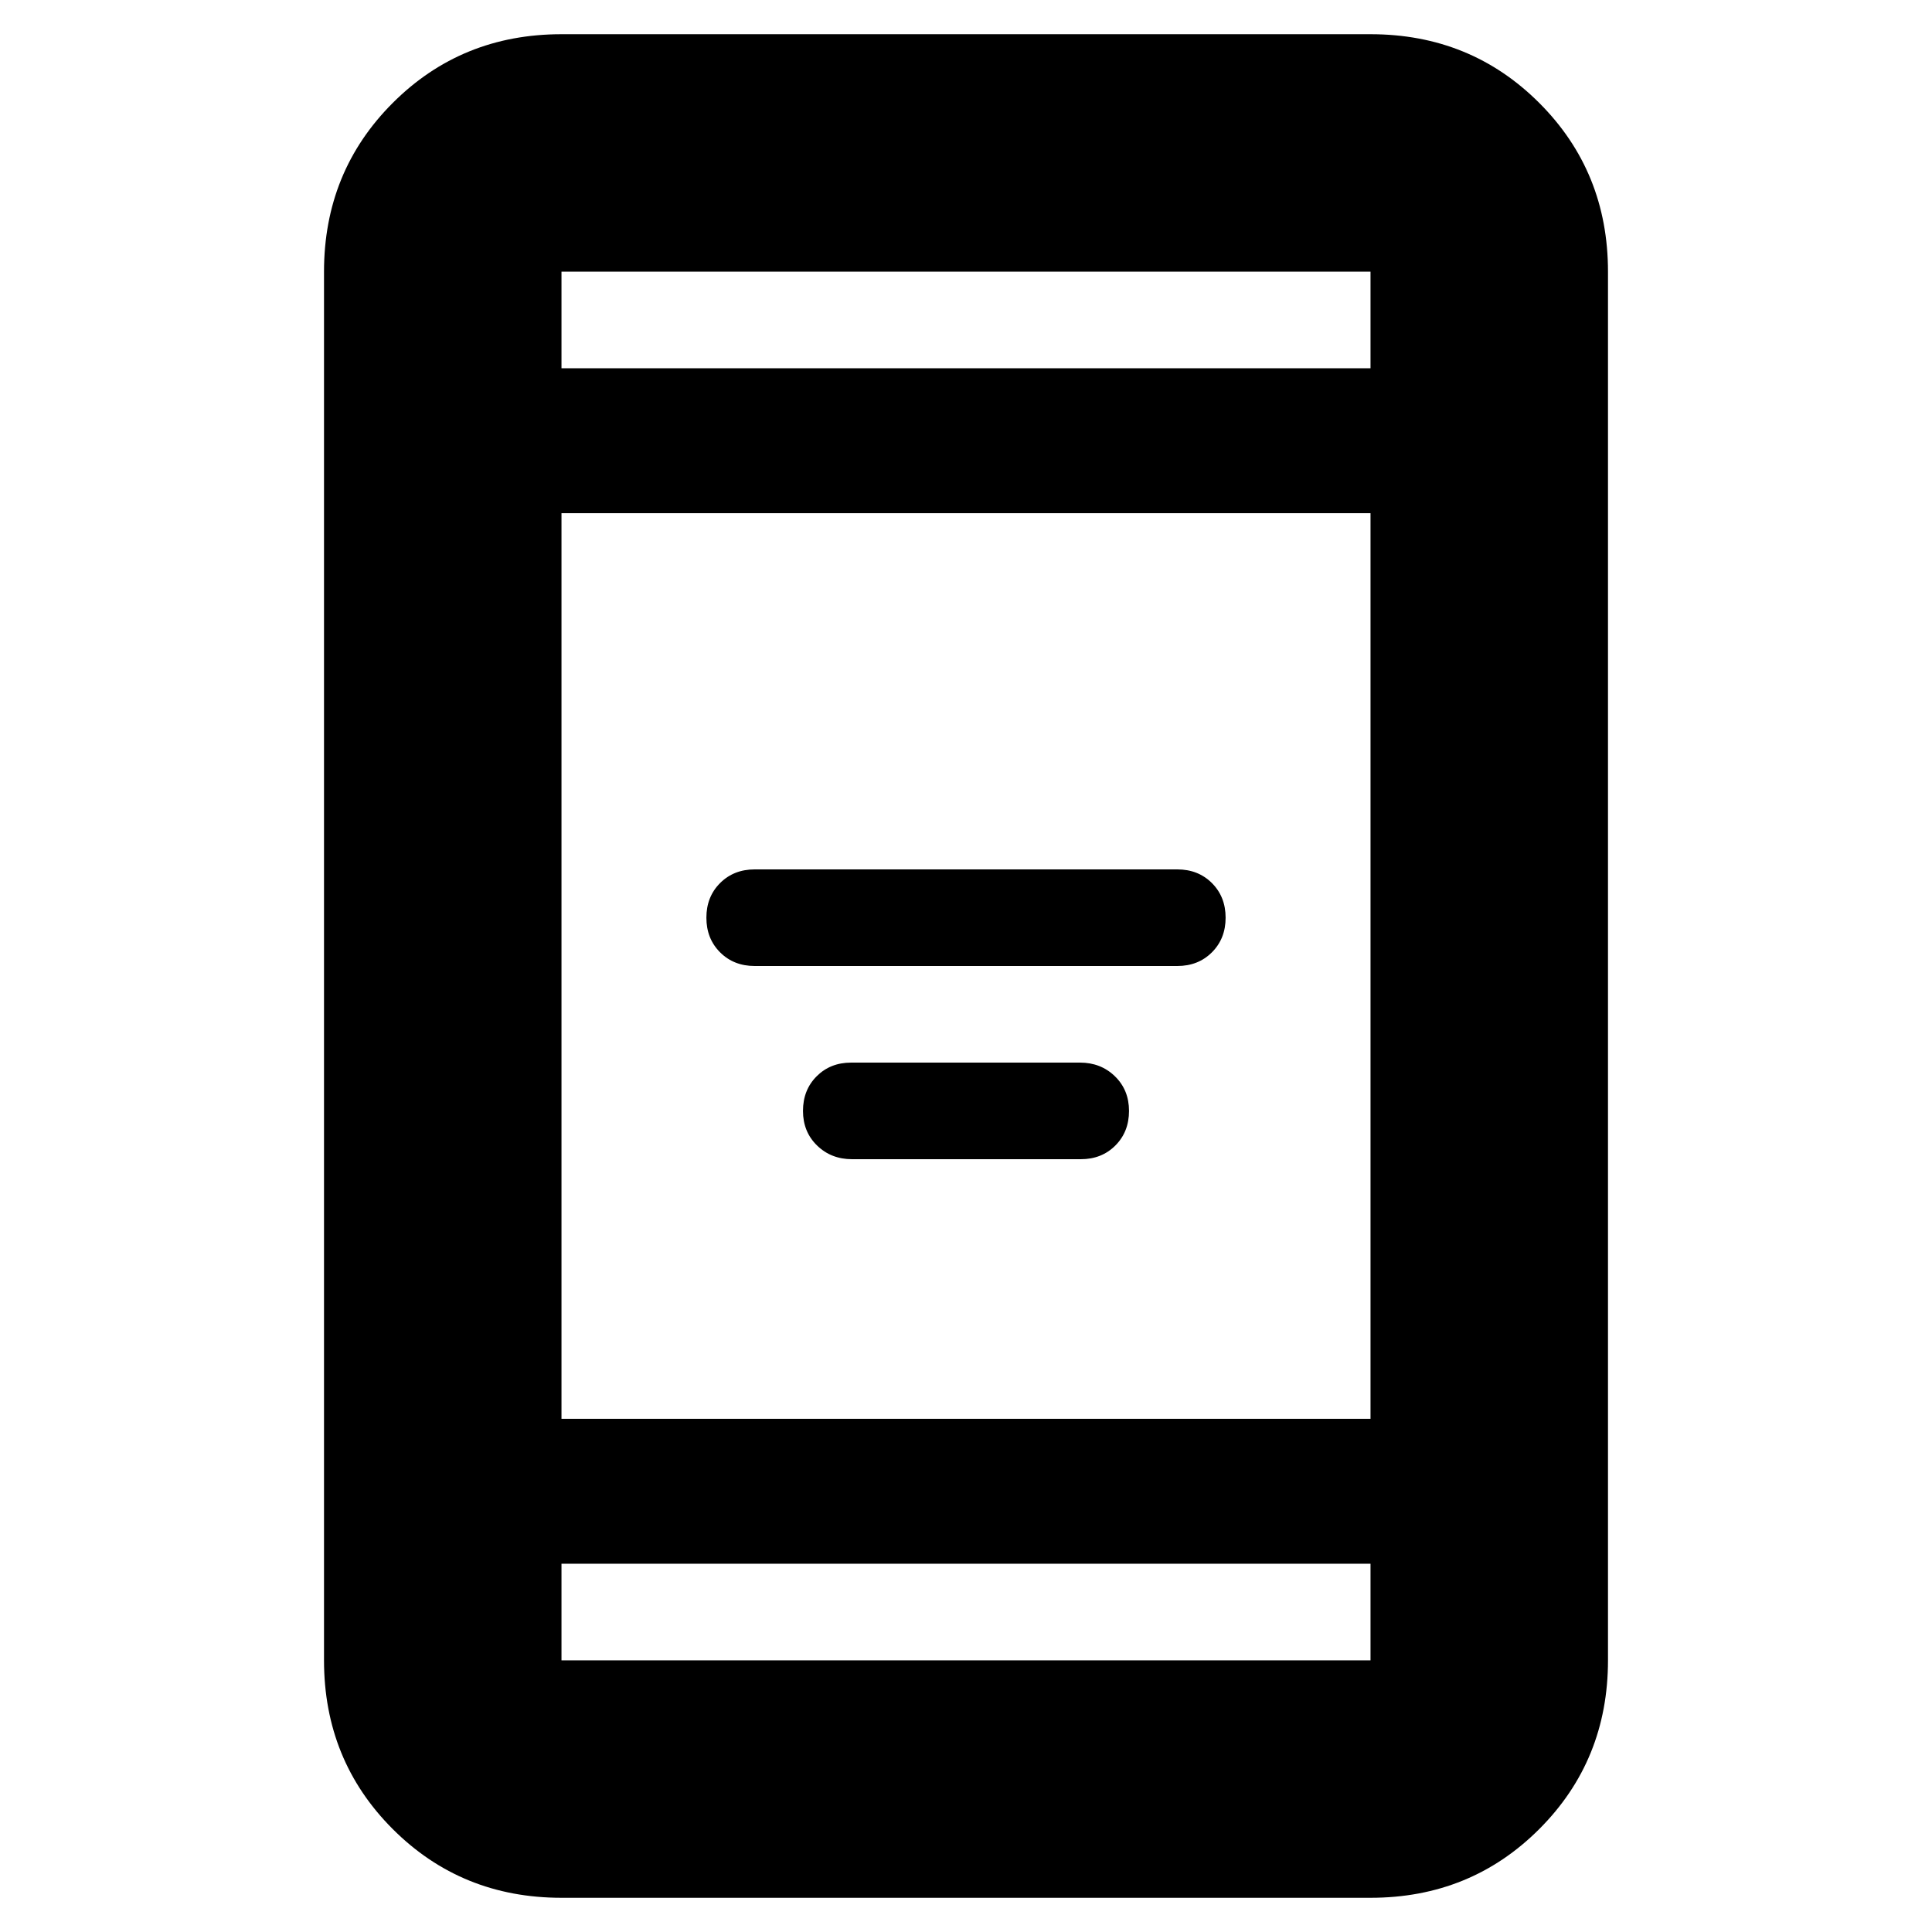 <svg xmlns="http://www.w3.org/2000/svg" height="20" viewBox="0 -960 960 960" width="20"><path d="M423.377-384Q413-384 406-390.8q-7-6.8-7-17.2 0-10.4 6.785-17.2 6.785-6.8 17.161-6.8h113.677Q547-432 554-425.2q7 6.8 7 17.2 0 10.4-6.785 17.2-6.785 6.8-17.161 6.8H423.377ZM375-480q-10.4 0-17.2-6.8-6.8-6.8-6.8-17.2 0-10.4 6.8-17.2 6.8-6.8 17.2-6.8h210q10.4 0 17.2 6.8 6.8 6.8 6.8 17.2 0 10.4-6.8 17.2-6.8 6.8-17.2 6.8H375ZM279-17q-49.7 0-83.85-34.15Q161-85.3 161-135v-690q0-49.7 34.15-83.85Q229.3-943 279-943h402q49.7 0 83.85 34.15Q799-874.7 799-825v690q0 49.7-34.15 83.85Q730.7-17 681-17H279Zm0-166v48h402v-48H279Zm0-72h402v-450H279v450Zm0-522h402v-48H279v48Zm0 0v-48 48Zm0 594v48-48Z"/></svg>